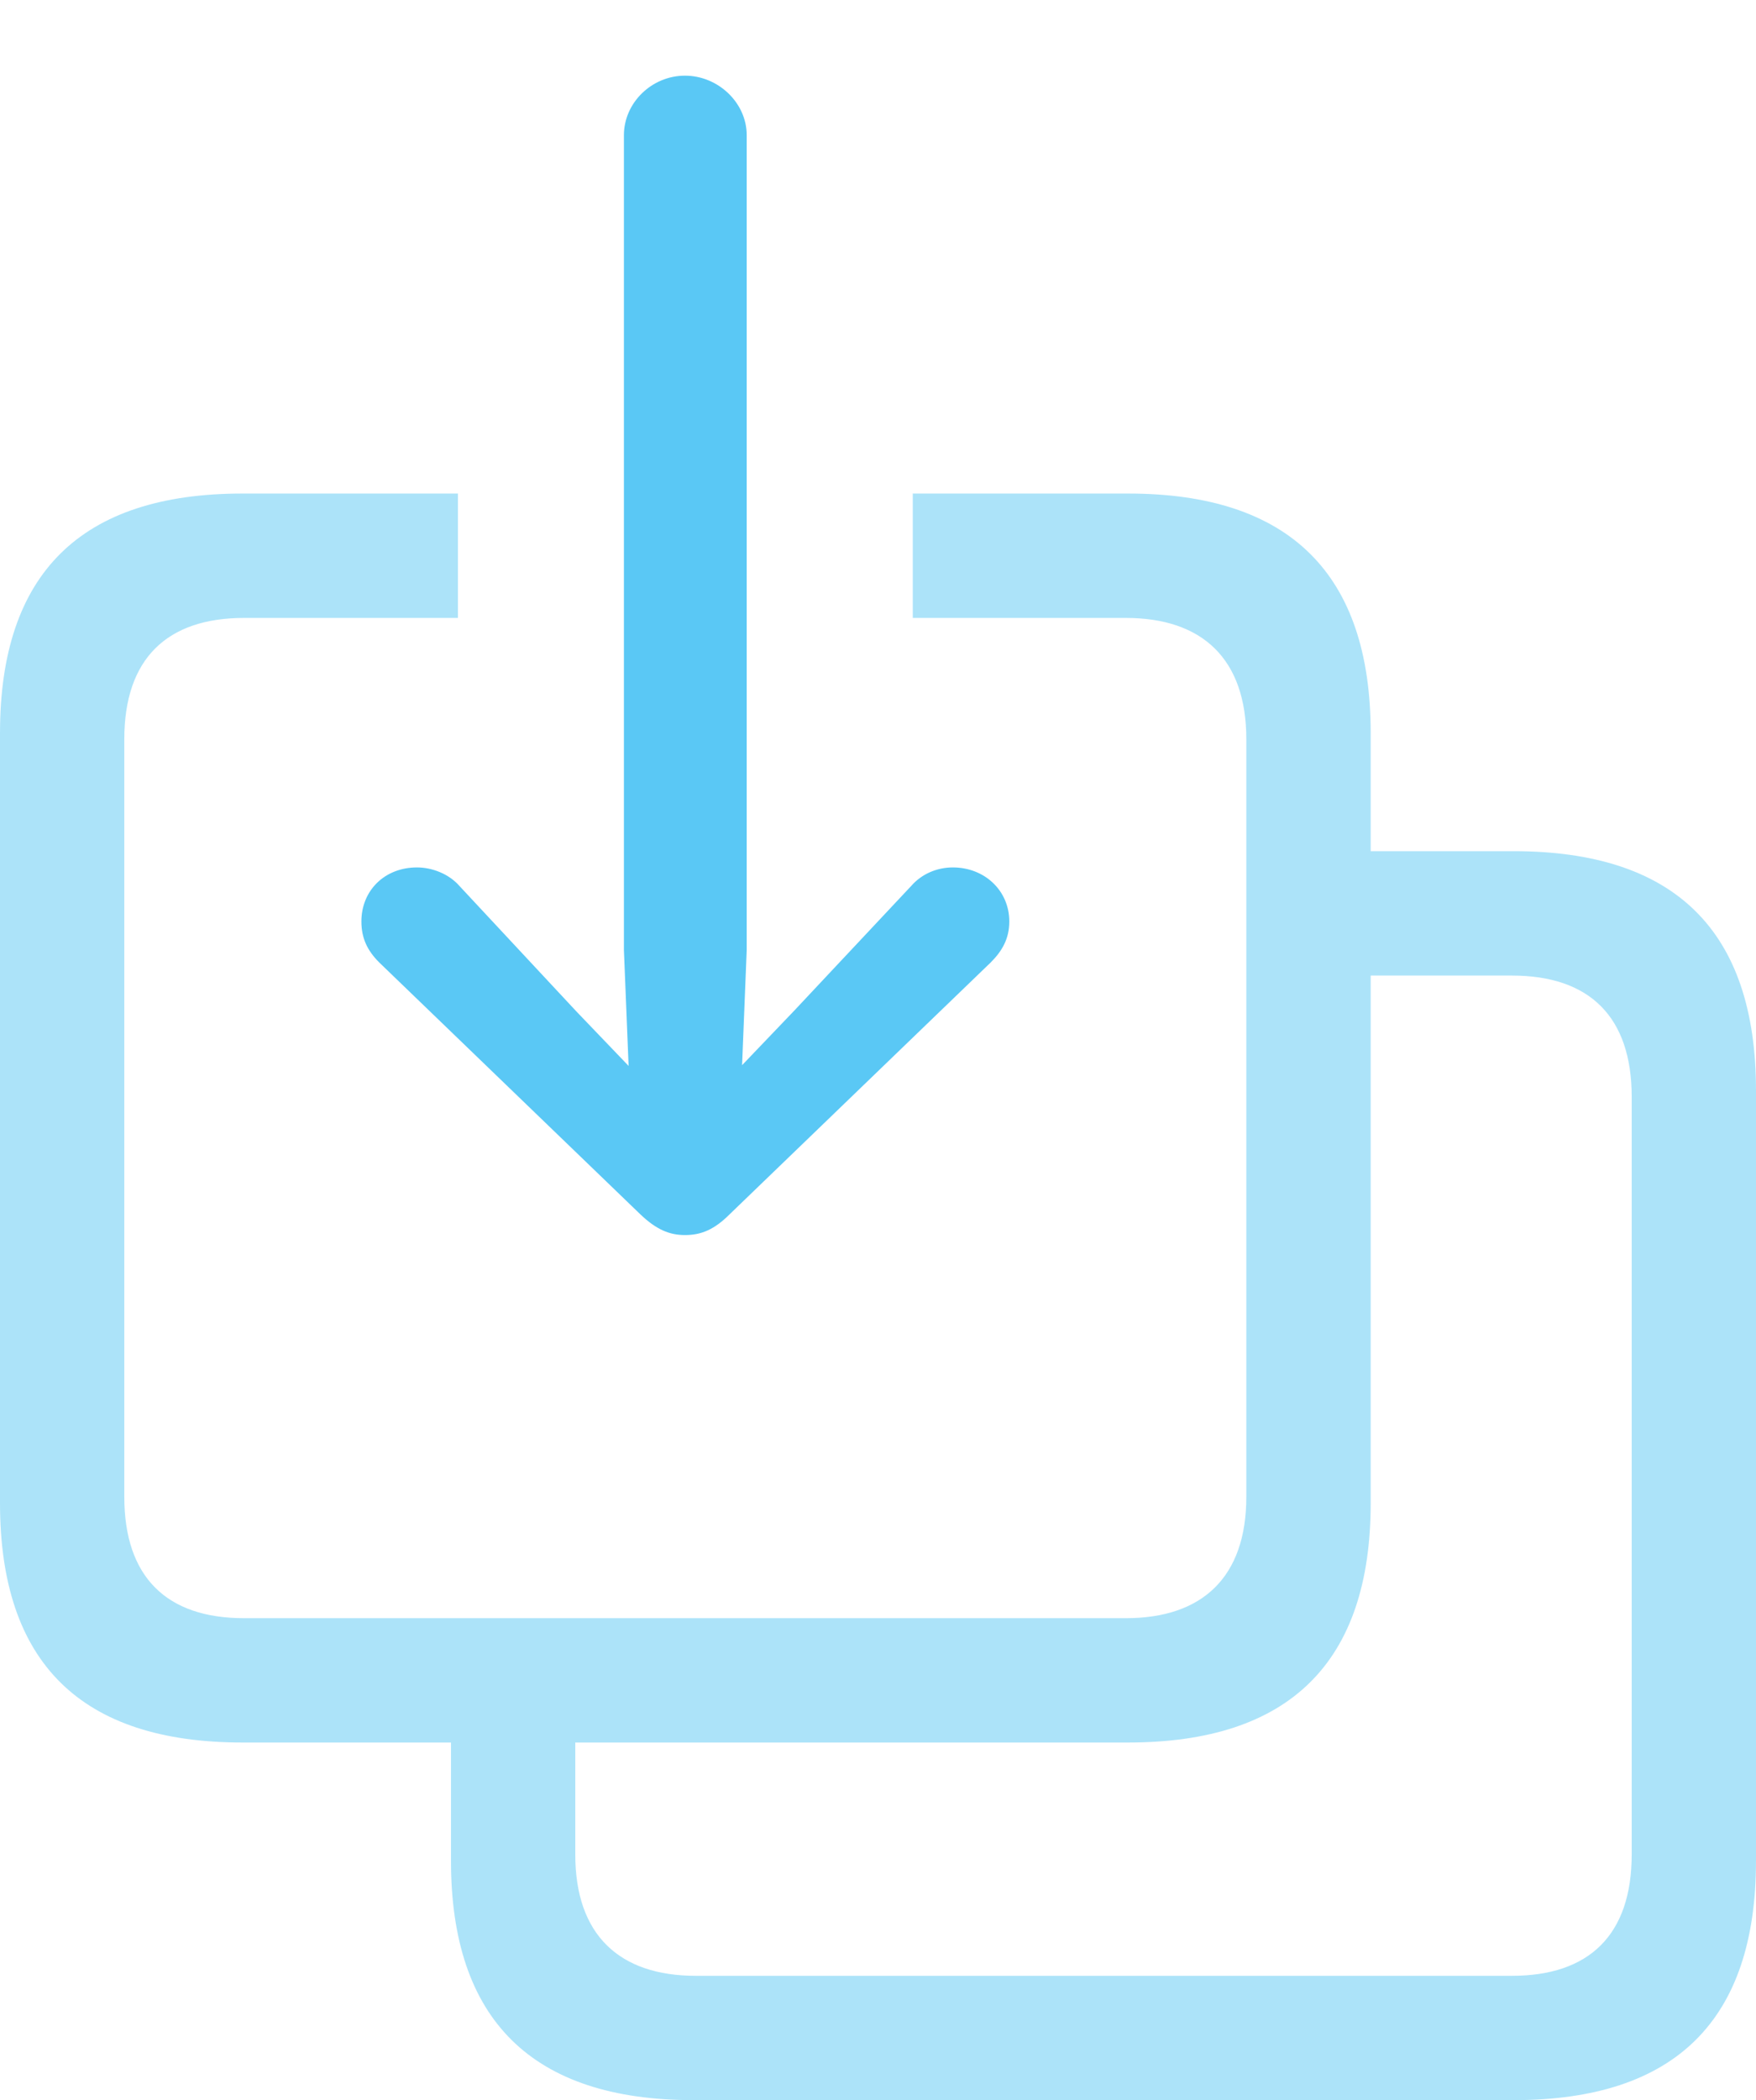 <?xml version="1.0" encoding="UTF-8"?>
<!--Generator: Apple Native CoreSVG 175.5-->
<!DOCTYPE svg
PUBLIC "-//W3C//DTD SVG 1.1//EN"
       "http://www.w3.org/Graphics/SVG/1.1/DTD/svg11.dtd">
<svg version="1.1" xmlns="http://www.w3.org/2000/svg" xmlns:xlink="http://www.w3.org/1999/xlink" width="27.759" height="33.191">
 <g>
  <rect height="33.191" opacity="0" width="27.759" x="0" y="0"/>
  <path d="M3.833 27.539L17.834 27.539C20.386 27.539 21.668 26.27 21.668 23.755L21.668 11.585C21.668 9.07 20.386 7.8 17.834 7.8L14.429 7.8L14.429 9.766L17.798 9.766C19.006 9.766 19.702 10.413 19.702 11.682L19.702 23.657C19.702 24.927 19.006 25.574 17.798 25.574L3.857 25.574C2.637 25.574 1.965 24.927 1.965 23.657L1.965 11.682C1.965 10.413 2.637 9.766 3.857 9.766L7.239 9.766L7.239 7.8L3.833 7.8C1.282 7.8 0 9.058 0 11.585L0 23.755C0 26.282 1.282 27.539 3.833 27.539ZM10.962 33.191L23.926 33.191C26.477 33.191 27.759 31.934 27.759 29.407L27.759 17.236C27.759 14.71 26.477 13.452 23.926 13.452L21.033 13.452L21.033 15.418L23.901 15.418C25.122 15.418 25.794 16.064 25.794 17.334L25.794 29.309C25.794 30.579 25.122 31.226 23.901 31.226L10.998 31.226C9.79 31.226 9.094 30.579 9.094 29.309L9.094 26.55L7.129 26.55L7.129 29.407C7.129 31.921 8.411 33.191 10.962 33.191Z" fill="#5ac8f5" fill-opacity="0.5"/>
  <path d="M10.828 19.519C11.084 19.519 11.291 19.434 11.536 19.189L15.662 15.21C15.845 15.027 15.955 14.832 15.955 14.563C15.955 14.075 15.564 13.709 15.063 13.709C14.819 13.709 14.575 13.806 14.404 14.002L12.549 15.979L11.731 16.834L11.804 15.015L11.804 2.136C11.804 1.624 11.352 1.196 10.828 1.196C10.303 1.196 9.863 1.624 9.863 2.136L9.863 15.015L9.937 16.846L9.106 15.979L7.263 14.002C7.092 13.806 6.824 13.709 6.592 13.709C6.079 13.709 5.713 14.075 5.713 14.563C5.713 14.832 5.811 15.027 5.994 15.21L10.12 19.189C10.376 19.434 10.584 19.519 10.828 19.519Z" fill="#5ac8f5"/>
 </g>
</svg>
